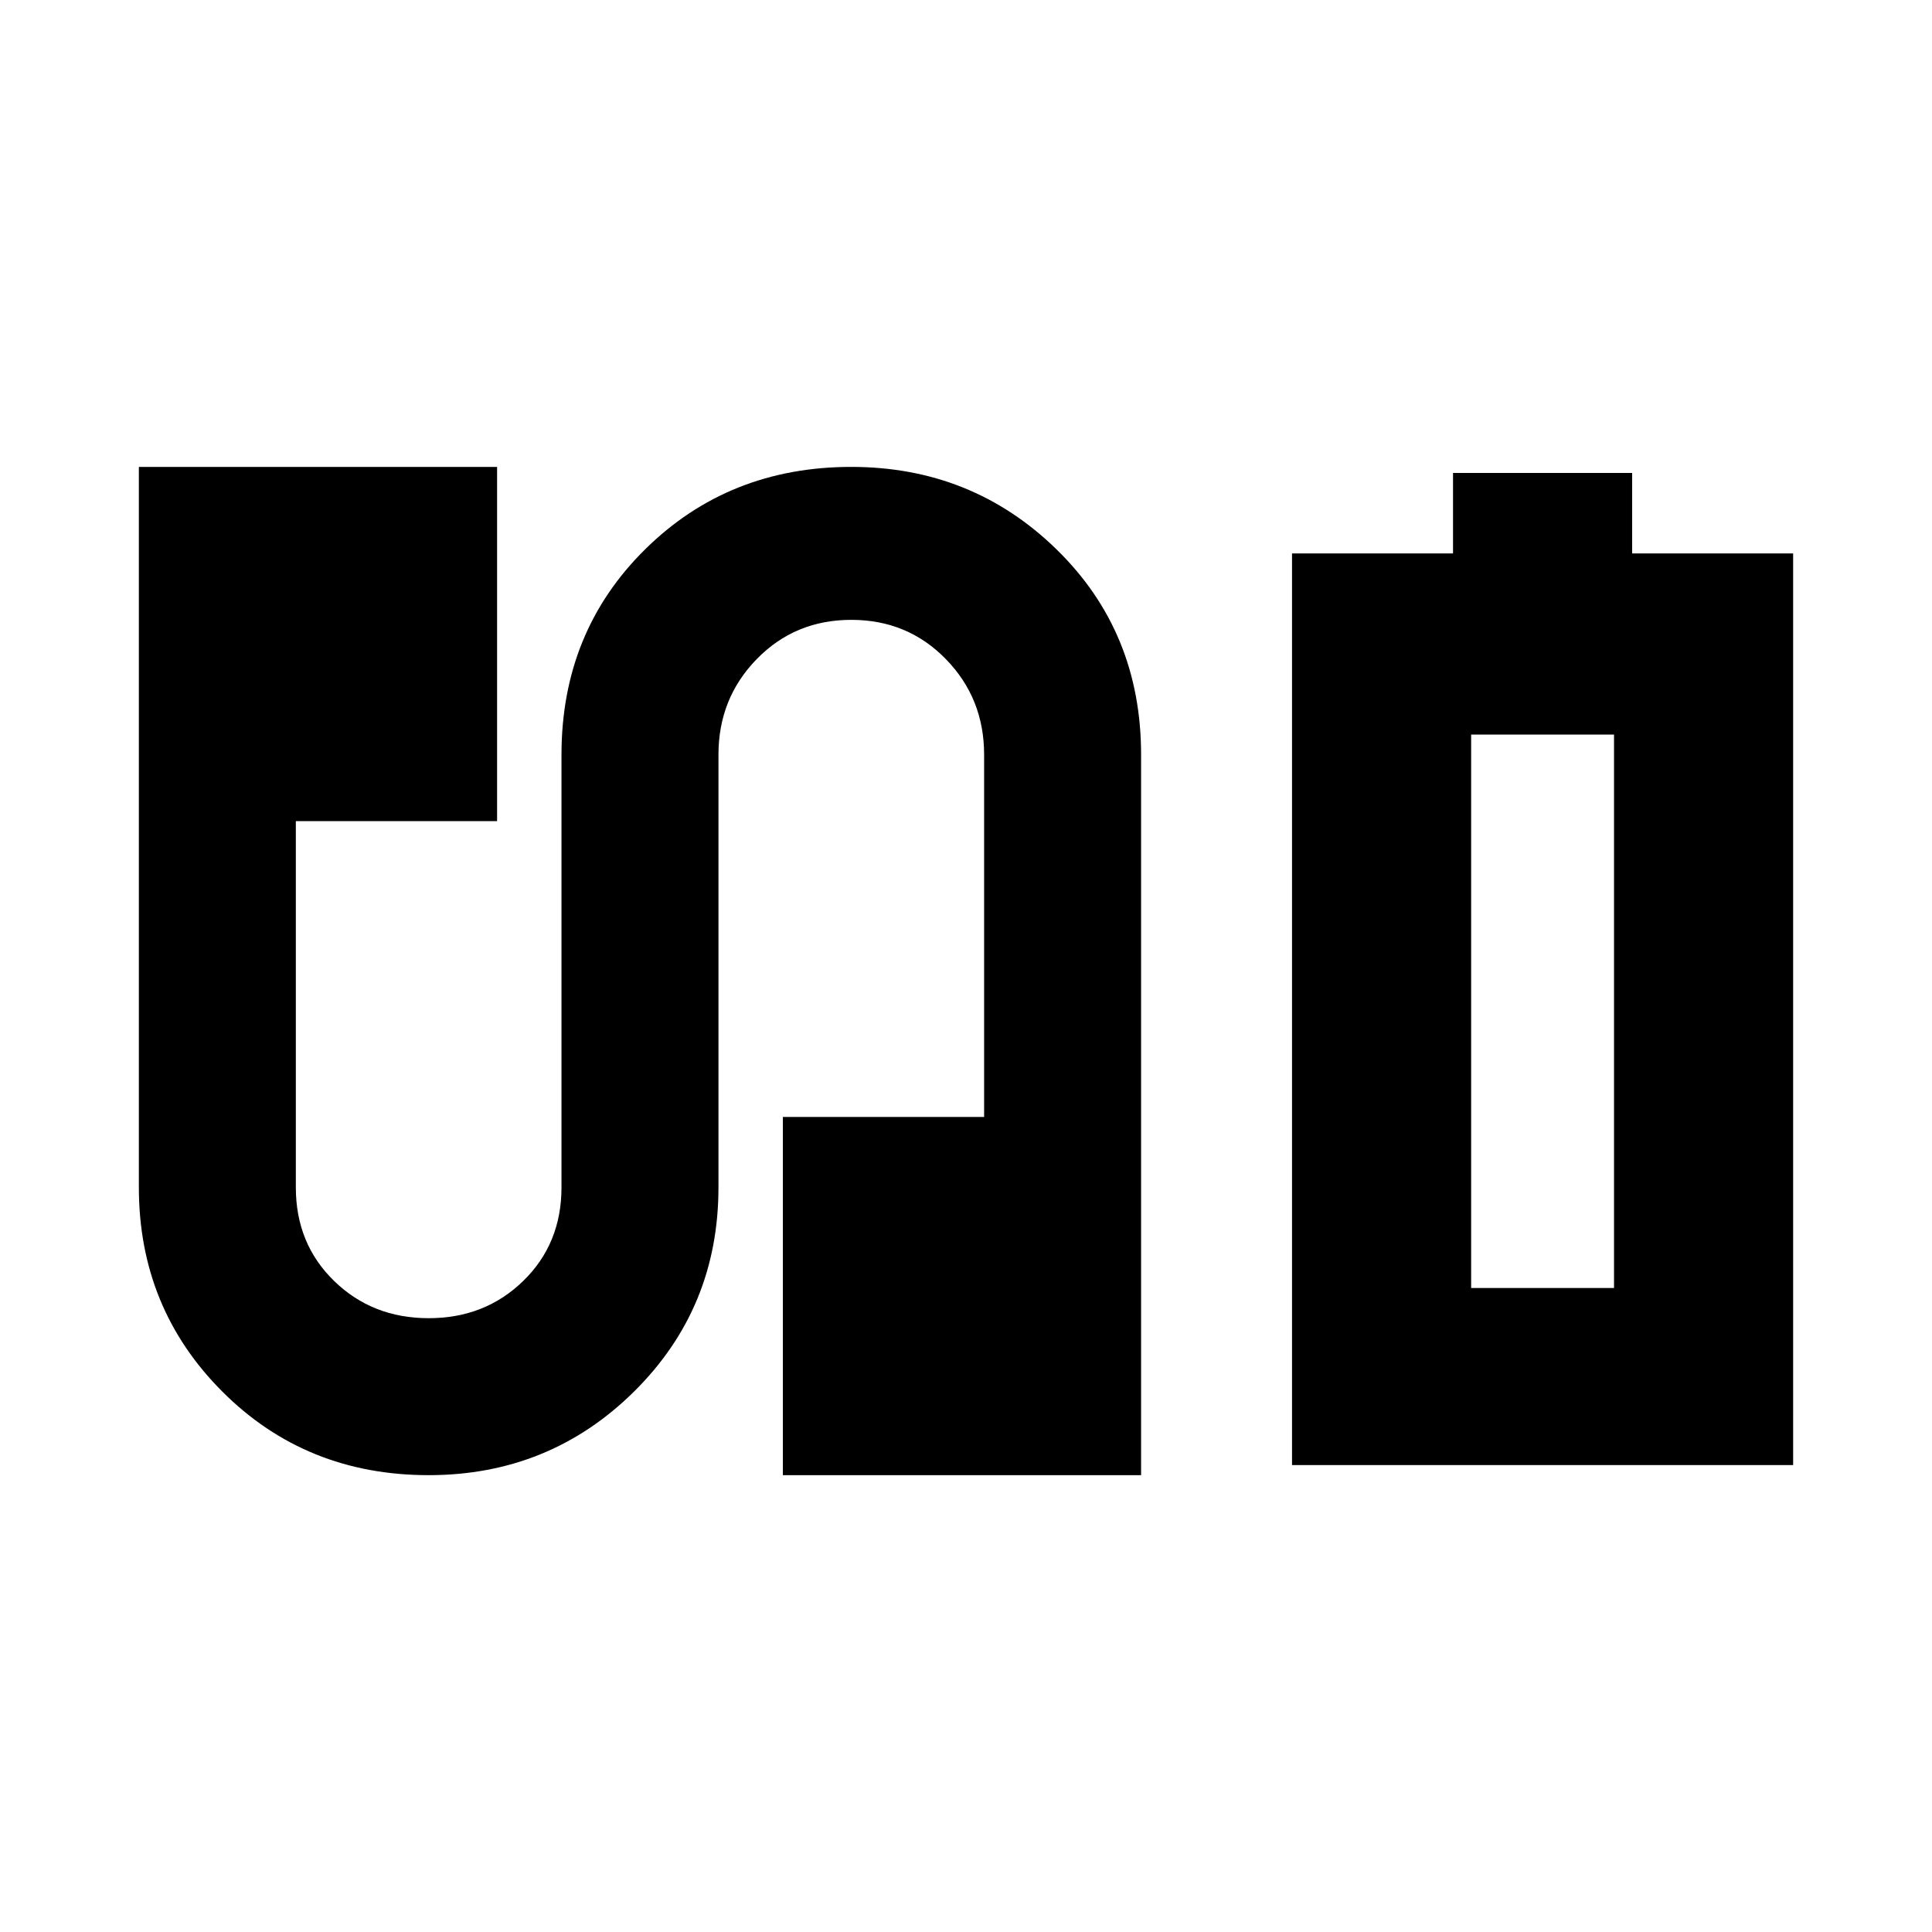 <svg xmlns="http://www.w3.org/2000/svg" height="24" width="24"><path d="M16.05 18.2V6.875h2v-1h2.225v1h2V18.2Zm2.225-2.2h1.775-1.775Zm-12.95 2.325q-1.525 0-2.562-1.037-1.038-1.038-1.038-2.538V5.8h4.45v4.4h-2.5v4.55q0 .7.475 1.162.475.463 1.175.463.7 0 1.175-.463.475-.462.475-1.162V9.375q0-1.525 1.038-2.55Q9.05 5.8 10.575 5.8q1.5 0 2.55 1.025 1.05 1.025 1.05 2.55v8.95h-4.45v-4.45h2.5v-4.5q0-.7-.475-1.187-.475-.488-1.175-.488-.7 0-1.175.488-.475.487-.475 1.187v5.375q0 1.5-1.05 2.538-1.05 1.037-2.55 1.037ZM18.275 16h1.775V9.125h-1.775Z"/></svg>